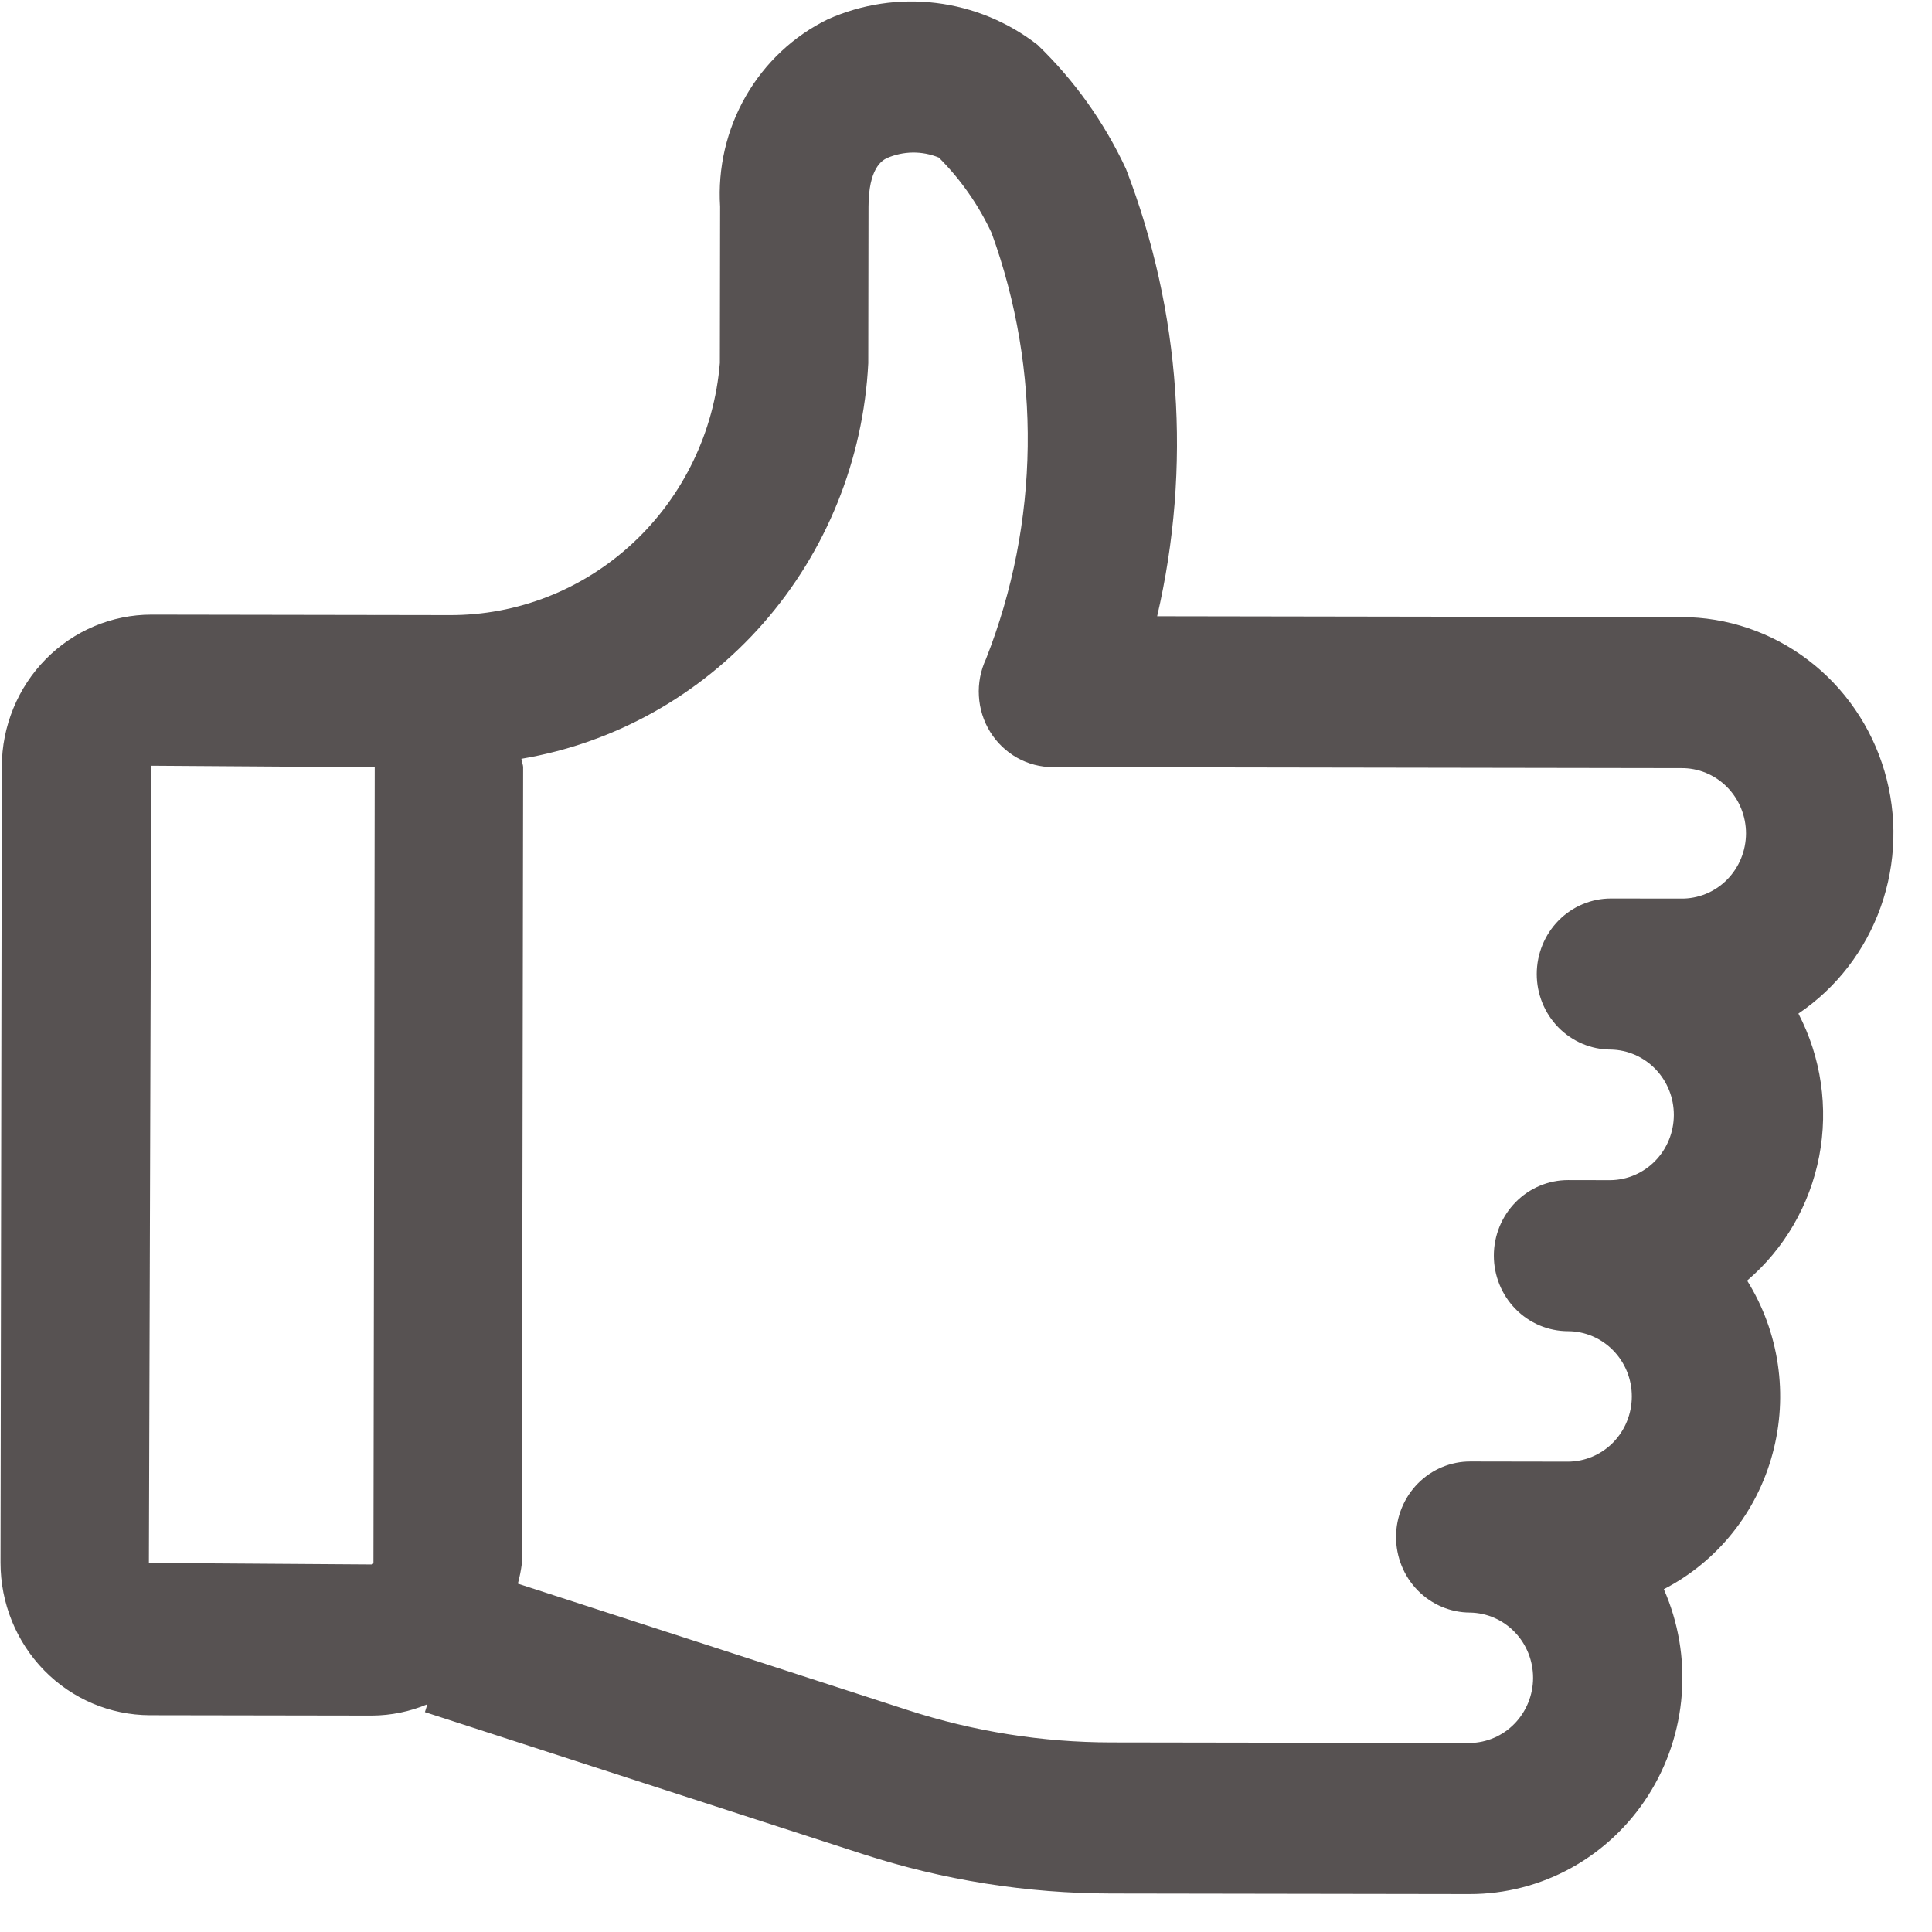 <svg width="48" height="48" viewBox="0 0 48 48" fill="none" xmlns="http://www.w3.org/2000/svg">
<path d="M41.772 15.331L28.749 15.31C29.609 11.612 29.339 7.734 27.975 4.197C27.436 3.038 26.689 1.991 25.774 1.111C25.041 0.543 24.172 0.185 23.258 0.074C22.344 -0.038 21.417 0.101 20.573 0.476C19.72 0.891 19.009 1.556 18.531 2.387C18.053 3.217 17.83 4.174 17.891 5.134L17.885 9.017C17.744 10.732 16.973 12.329 15.726 13.49C14.479 14.652 12.848 15.291 11.159 15.282L9.298 15.279L9.298 15.281L9.287 15.279L3.765 15.27C2.78 15.27 1.836 15.667 1.138 16.375C0.441 17.083 0.047 18.044 0.045 19.047L0.013 38.825C0.013 39.828 0.403 40.79 1.098 41.501C1.793 42.211 2.737 42.611 3.722 42.614L9.243 42.623C9.715 42.62 10.182 42.525 10.618 42.342L10.557 42.537L21.433 46.063C23.428 46.711 25.51 47.042 27.604 47.044L36.513 47.058C37.395 47.059 38.262 46.836 39.037 46.408C39.812 45.98 40.469 45.361 40.949 44.608C41.429 43.854 41.716 42.991 41.783 42.096C41.851 41.2 41.698 40.302 41.337 39.483C41.993 39.145 42.573 38.67 43.038 38.091C43.504 37.511 43.845 36.838 44.039 36.116C44.234 35.394 44.279 34.638 44.17 33.898C44.061 33.157 43.801 32.448 43.407 31.816C44.333 31.026 44.965 29.936 45.197 28.729C45.429 27.521 45.247 26.269 44.681 25.182C45.625 24.545 46.343 23.615 46.728 22.529C47.113 21.444 47.145 20.262 46.819 19.157C46.493 18.052 45.826 17.083 44.917 16.394C44.009 15.705 42.907 15.332 41.774 15.331L41.772 15.331ZM9.278 38.84L9.249 38.869L3.699 38.831L3.759 19.024L9.31 19.062L9.278 38.84ZM41.761 22.325L40.026 22.323C39.537 22.322 39.068 22.519 38.722 22.87C38.376 23.222 38.181 23.699 38.18 24.197C38.179 24.694 38.372 25.172 38.717 25.525C39.062 25.877 39.531 26.076 40.02 26.076C40.438 26.084 40.837 26.258 41.13 26.562C41.423 26.866 41.587 27.275 41.586 27.701C41.585 28.127 41.42 28.536 41.126 28.839C40.832 29.142 40.433 29.315 40.014 29.321L38.96 29.319C38.471 29.319 38.002 29.515 37.656 29.867C37.31 30.218 37.115 30.695 37.114 31.193C37.113 31.691 37.307 32.169 37.652 32.521C37.997 32.874 38.465 33.072 38.954 33.073C39.376 33.074 39.78 33.245 40.078 33.55C40.376 33.854 40.543 34.266 40.542 34.696C40.541 35.126 40.373 35.537 40.075 35.841C39.776 36.144 39.371 36.314 38.949 36.314L36.53 36.31C36.041 36.309 35.572 36.506 35.226 36.857C34.88 37.209 34.685 37.686 34.684 38.184C34.684 38.681 34.877 39.159 35.222 39.512C35.567 39.864 36.035 40.063 36.524 40.064C36.942 40.071 37.34 40.245 37.633 40.549C37.926 40.852 38.089 41.261 38.089 41.687C38.088 42.112 37.923 42.52 37.629 42.823C37.336 43.126 36.937 43.298 36.519 43.304L27.61 43.29C25.894 43.289 24.189 43.018 22.554 42.487L12.866 39.345C12.91 39.181 12.944 39.014 12.965 38.846L12.997 19.068C12.997 18.993 12.96 18.927 12.954 18.852C15.276 18.46 17.396 17.272 18.964 15.484C20.532 13.696 21.452 11.416 21.572 9.023L21.578 5.14C21.58 4.176 21.915 3.99 22.027 3.931C22.232 3.841 22.452 3.793 22.675 3.79C22.898 3.787 23.12 3.83 23.326 3.915C23.867 4.456 24.31 5.09 24.636 5.788C25.88 9.211 25.831 12.984 24.496 16.373C24.362 16.659 24.301 16.976 24.32 17.292C24.338 17.608 24.434 17.915 24.6 18.183C24.766 18.451 24.996 18.672 25.269 18.826C25.541 18.979 25.848 19.059 26.159 19.059L41.766 19.084C41.977 19.081 42.186 19.121 42.382 19.201C42.578 19.282 42.756 19.401 42.906 19.552C43.056 19.703 43.175 19.883 43.256 20.081C43.337 20.279 43.379 20.492 43.379 20.707C43.378 20.922 43.336 21.135 43.254 21.333C43.172 21.531 43.053 21.71 42.902 21.861C42.752 22.012 42.573 22.13 42.377 22.21C42.181 22.289 41.972 22.329 41.761 22.325L41.761 22.325Z" fill="#575252"/>
</svg>
